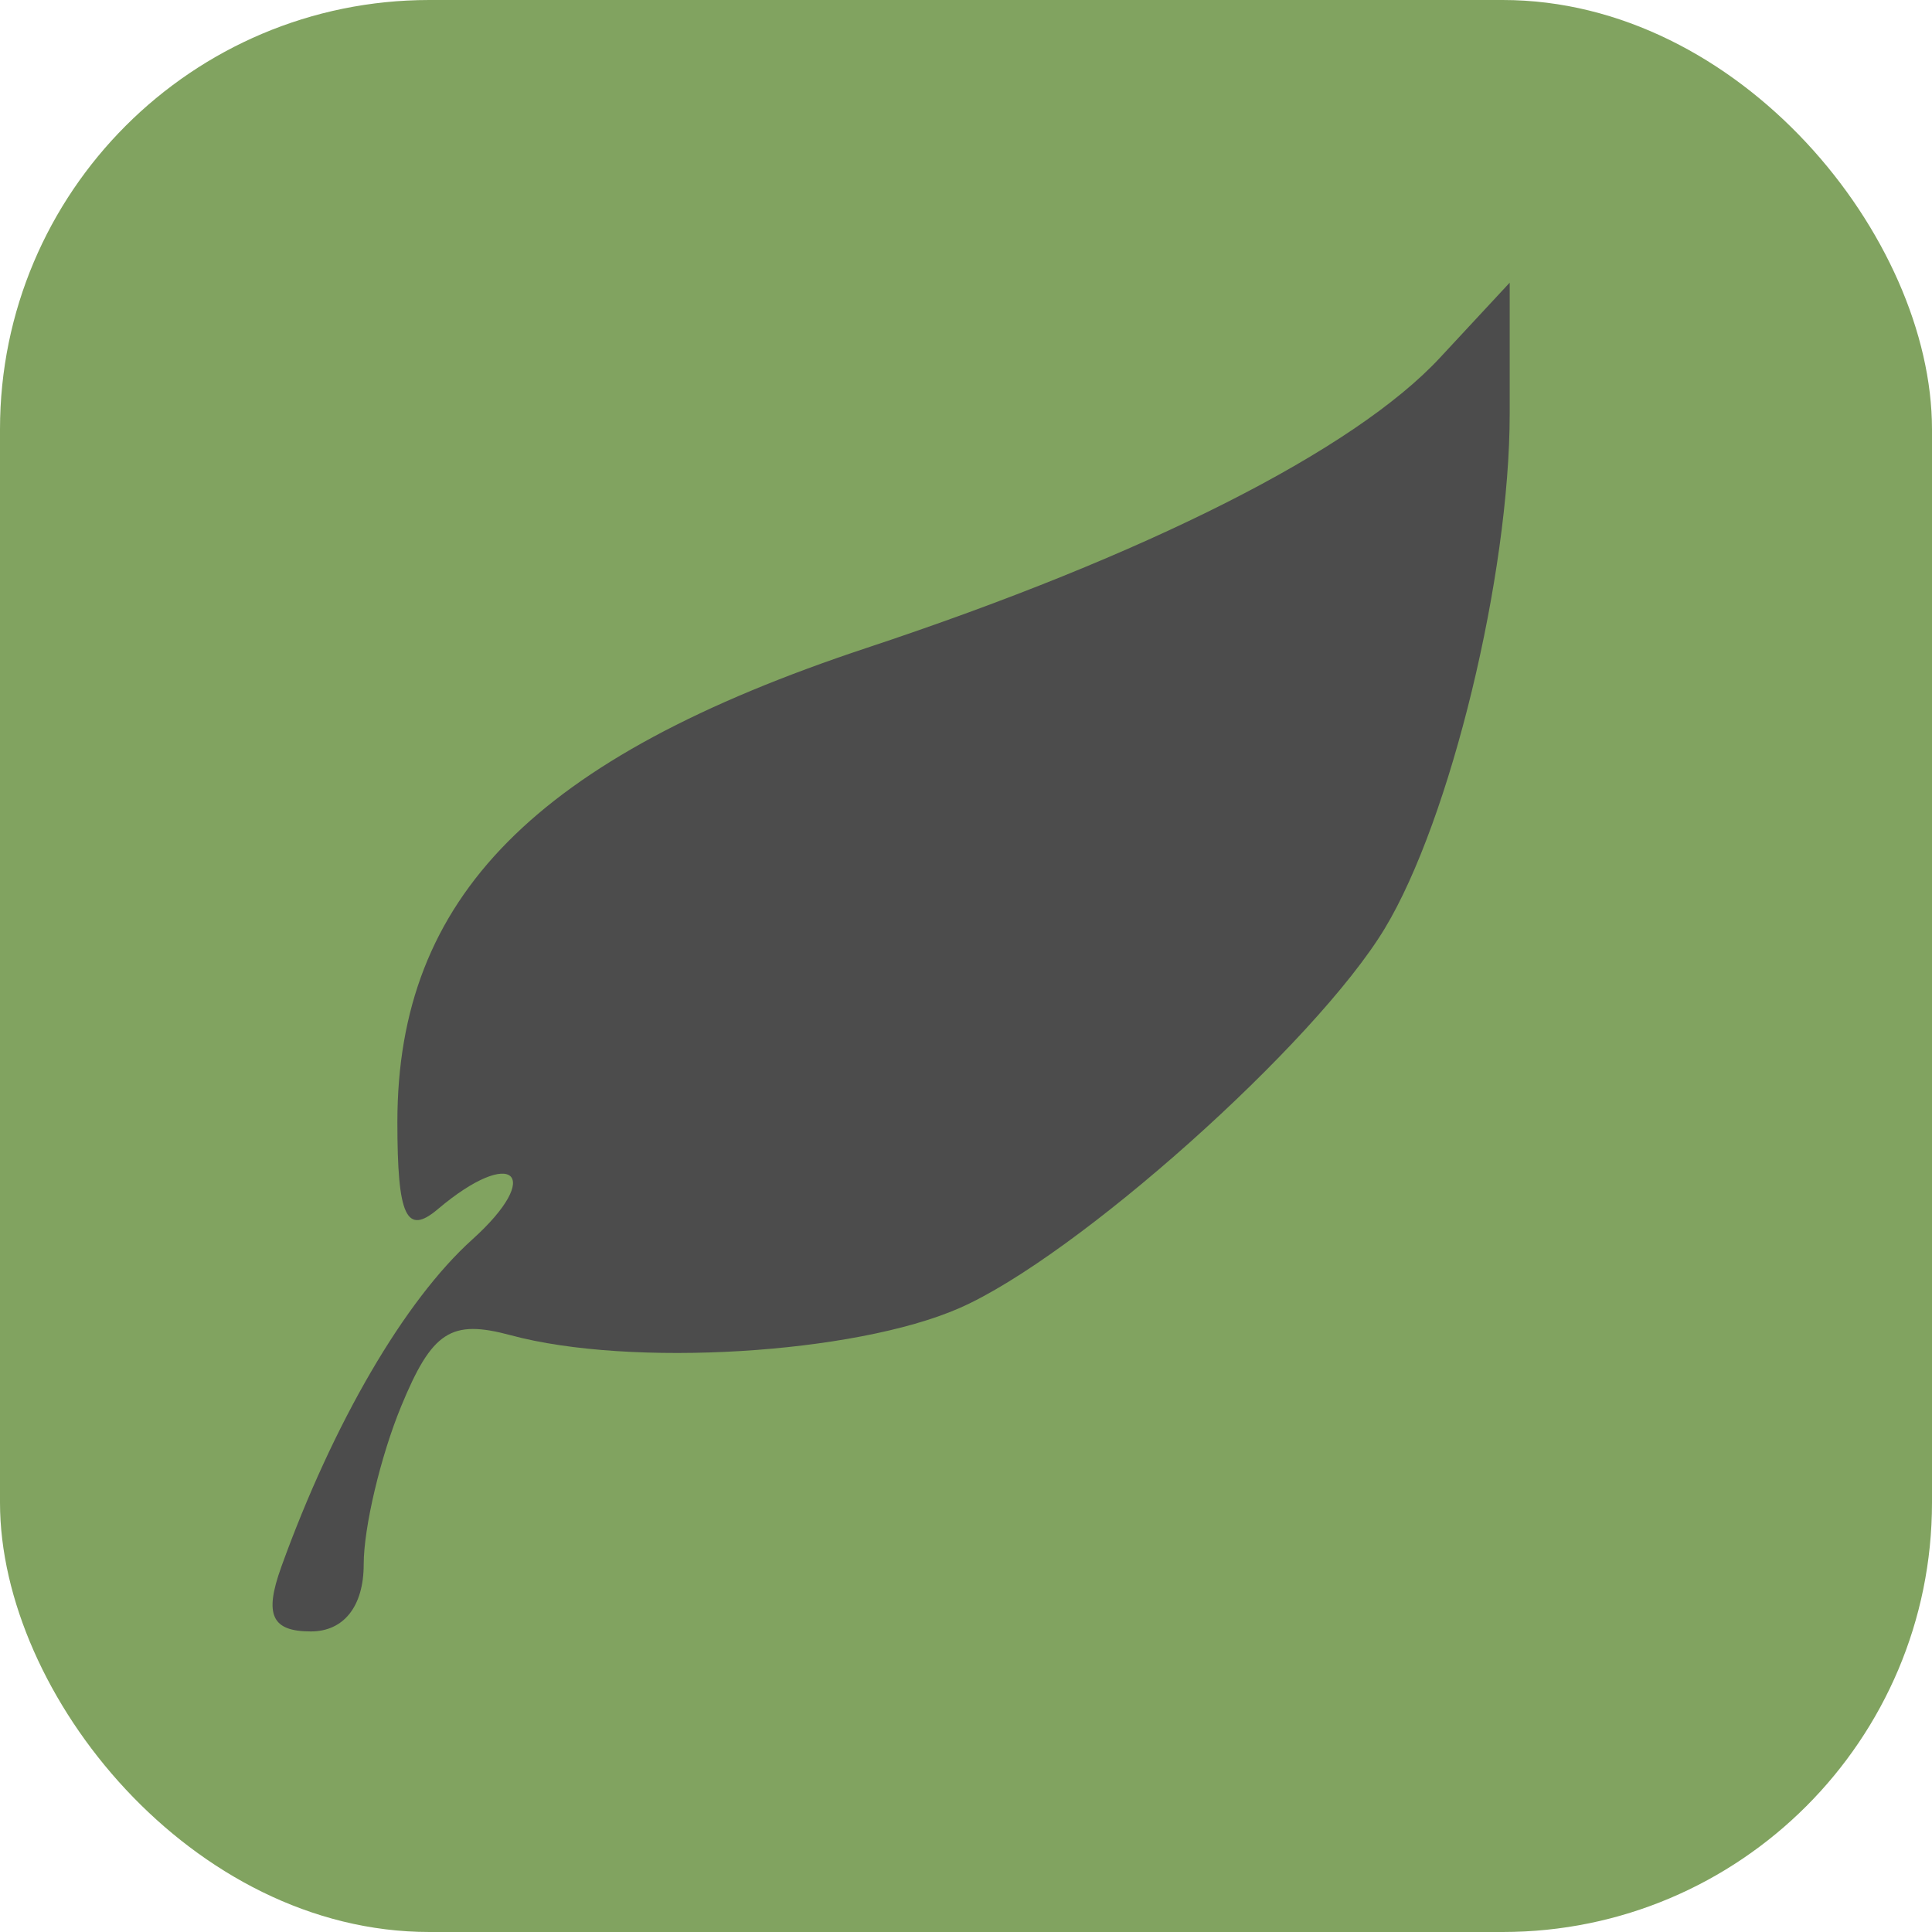 <svg width="100%" height="100%" viewBox="0 0 72 72" xmlns="http://www.w3.org/2000/svg">
 <g id="svg_49">
  <title>Potatofield small</title>
  <rect ry="16" rx="16" id="svg_50" height="72" width="72" y="0" x="0" fill="#81a360"/>
  <path id="svg_22" d="m10.478,58.407c1.942,-5.383 4.6,-9.942 7.122,-12.214c2.701,-2.434 1.503,-3.49 -1.284,-1.131c-1.172,0.992 -1.507,0.272 -1.507,-3.243c0,-8.386 5.135,-13.575 17.491,-17.674c10.455,-3.468 18.162,-7.369 21.358,-10.808l2.604,-2.803l0,4.876c0,6.03 -2.21,15.139 -4.656,19.192c-2.595,4.3 -11.489,12.237 -15.853,14.148c-3.91,1.712 -12.261,2.216 -16.724,1.009c-2.224,-0.601 -2.93,-0.142 -4.082,2.657c-0.766,1.861 -1.393,4.508 -1.393,5.883c0,1.561 -0.74,2.5 -1.969,2.5c-1.46,0 -1.746,-0.618 -1.106,-2.393l0,0l0,-0l0,-0l-0,0z" fill="#4c4c4c"/>
 </g>
</svg>